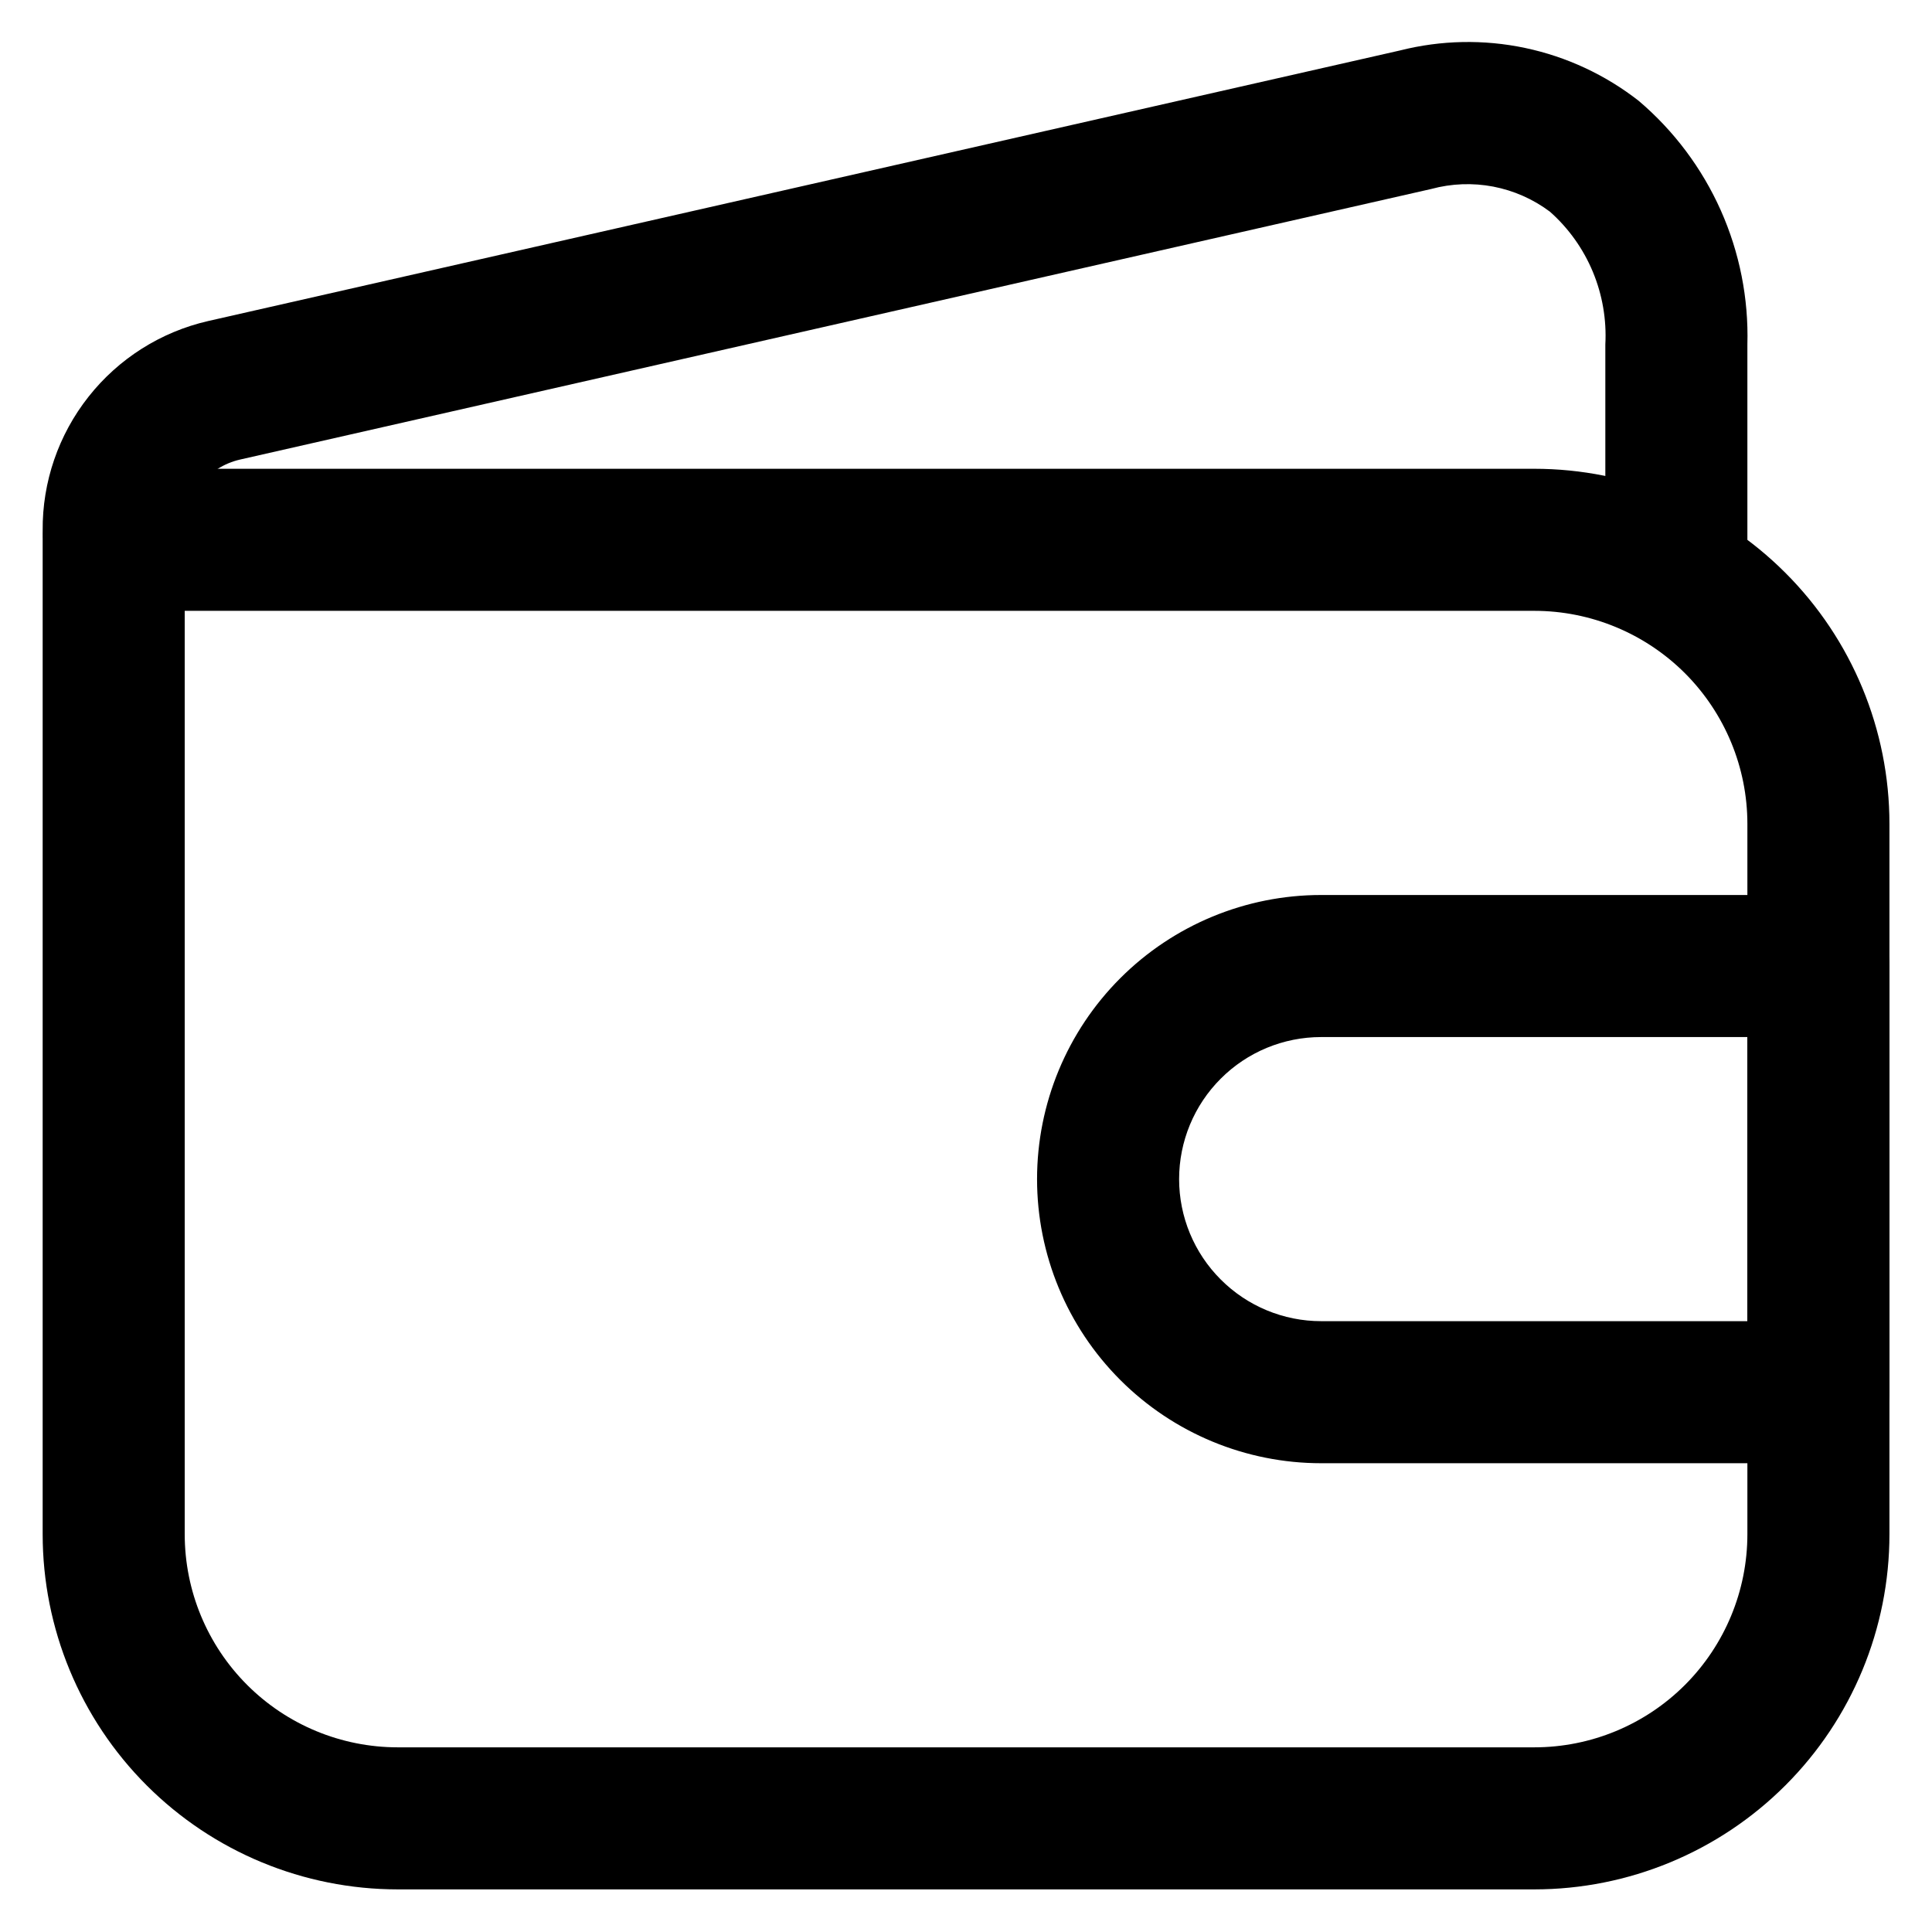 <svg width="36" height="36" viewBox="0 0 36 36" fill="none" xmlns="http://www.w3.org/2000/svg">
<path d="M28.589 35.206H7.413C5.657 35.206 3.974 34.509 2.733 33.268C1.492 32.027 0.795 30.343 0.795 28.588V10.059C0.795 9.708 0.934 9.371 1.183 9.123C1.431 8.875 1.767 8.735 2.118 8.735H28.589C30.344 8.735 32.027 9.432 33.268 10.674C34.51 11.915 35.207 13.598 35.207 15.353V28.588C35.207 30.343 34.51 32.027 33.268 33.268C32.027 34.509 30.344 35.206 28.589 35.206V35.206ZM3.442 11.382V28.588C3.442 29.641 3.86 30.651 4.605 31.396C5.35 32.141 6.359 32.559 7.413 32.559H28.589C29.642 32.559 30.652 32.141 31.397 31.396C32.141 30.651 32.56 29.641 32.56 28.588V15.353C32.56 14.3 32.141 13.29 31.397 12.545C30.652 11.801 29.642 11.382 28.589 11.382H3.442Z" fill="black"/>
<path d="M31.236 11.382C30.885 11.382 30.549 11.243 30.3 10.995C30.052 10.747 29.913 10.41 29.913 10.059V6.419C29.938 5.956 29.858 5.492 29.68 5.064C29.501 4.635 29.228 4.252 28.88 3.944C28.568 3.71 28.207 3.551 27.824 3.477C27.441 3.404 27.047 3.419 26.67 3.521L4.474 8.563C4.176 8.631 3.91 8.799 3.722 9.04C3.533 9.282 3.435 9.581 3.442 9.887C3.442 10.238 3.303 10.575 3.054 10.823C2.806 11.071 2.47 11.21 2.119 11.21C1.768 11.21 1.431 11.071 1.183 10.823C0.935 10.575 0.795 10.238 0.795 9.887C0.787 8.982 1.089 8.102 1.65 7.392C2.21 6.682 2.997 6.184 3.879 5.982L26.088 0.94C26.852 0.747 27.649 0.731 28.42 0.894C29.191 1.057 29.914 1.394 30.535 1.879C31.191 2.436 31.713 3.133 32.064 3.919C32.414 4.705 32.584 5.559 32.56 6.419V10.059C32.56 10.41 32.42 10.747 32.172 10.995C31.924 11.243 31.587 11.382 31.236 11.382Z" fill="black"/>
<path d="M33.883 27.265H24.618C23.214 27.265 21.868 26.707 20.875 25.714C19.882 24.721 19.324 23.375 19.324 21.971C19.324 20.567 19.882 19.22 20.875 18.227C21.868 17.234 23.214 16.677 24.618 16.677H33.883C34.234 16.677 34.571 16.816 34.819 17.064C35.067 17.312 35.207 17.649 35.207 18V25.941C35.207 26.292 35.067 26.629 34.819 26.877C34.571 27.125 34.234 27.265 33.883 27.265ZM24.618 19.324C23.916 19.324 23.243 19.602 22.747 20.099C22.25 20.595 21.971 21.269 21.971 21.971C21.971 22.673 22.25 23.346 22.747 23.842C23.243 24.339 23.916 24.618 24.618 24.618H32.559V19.324H24.618Z" fill="black"/>
</svg>
